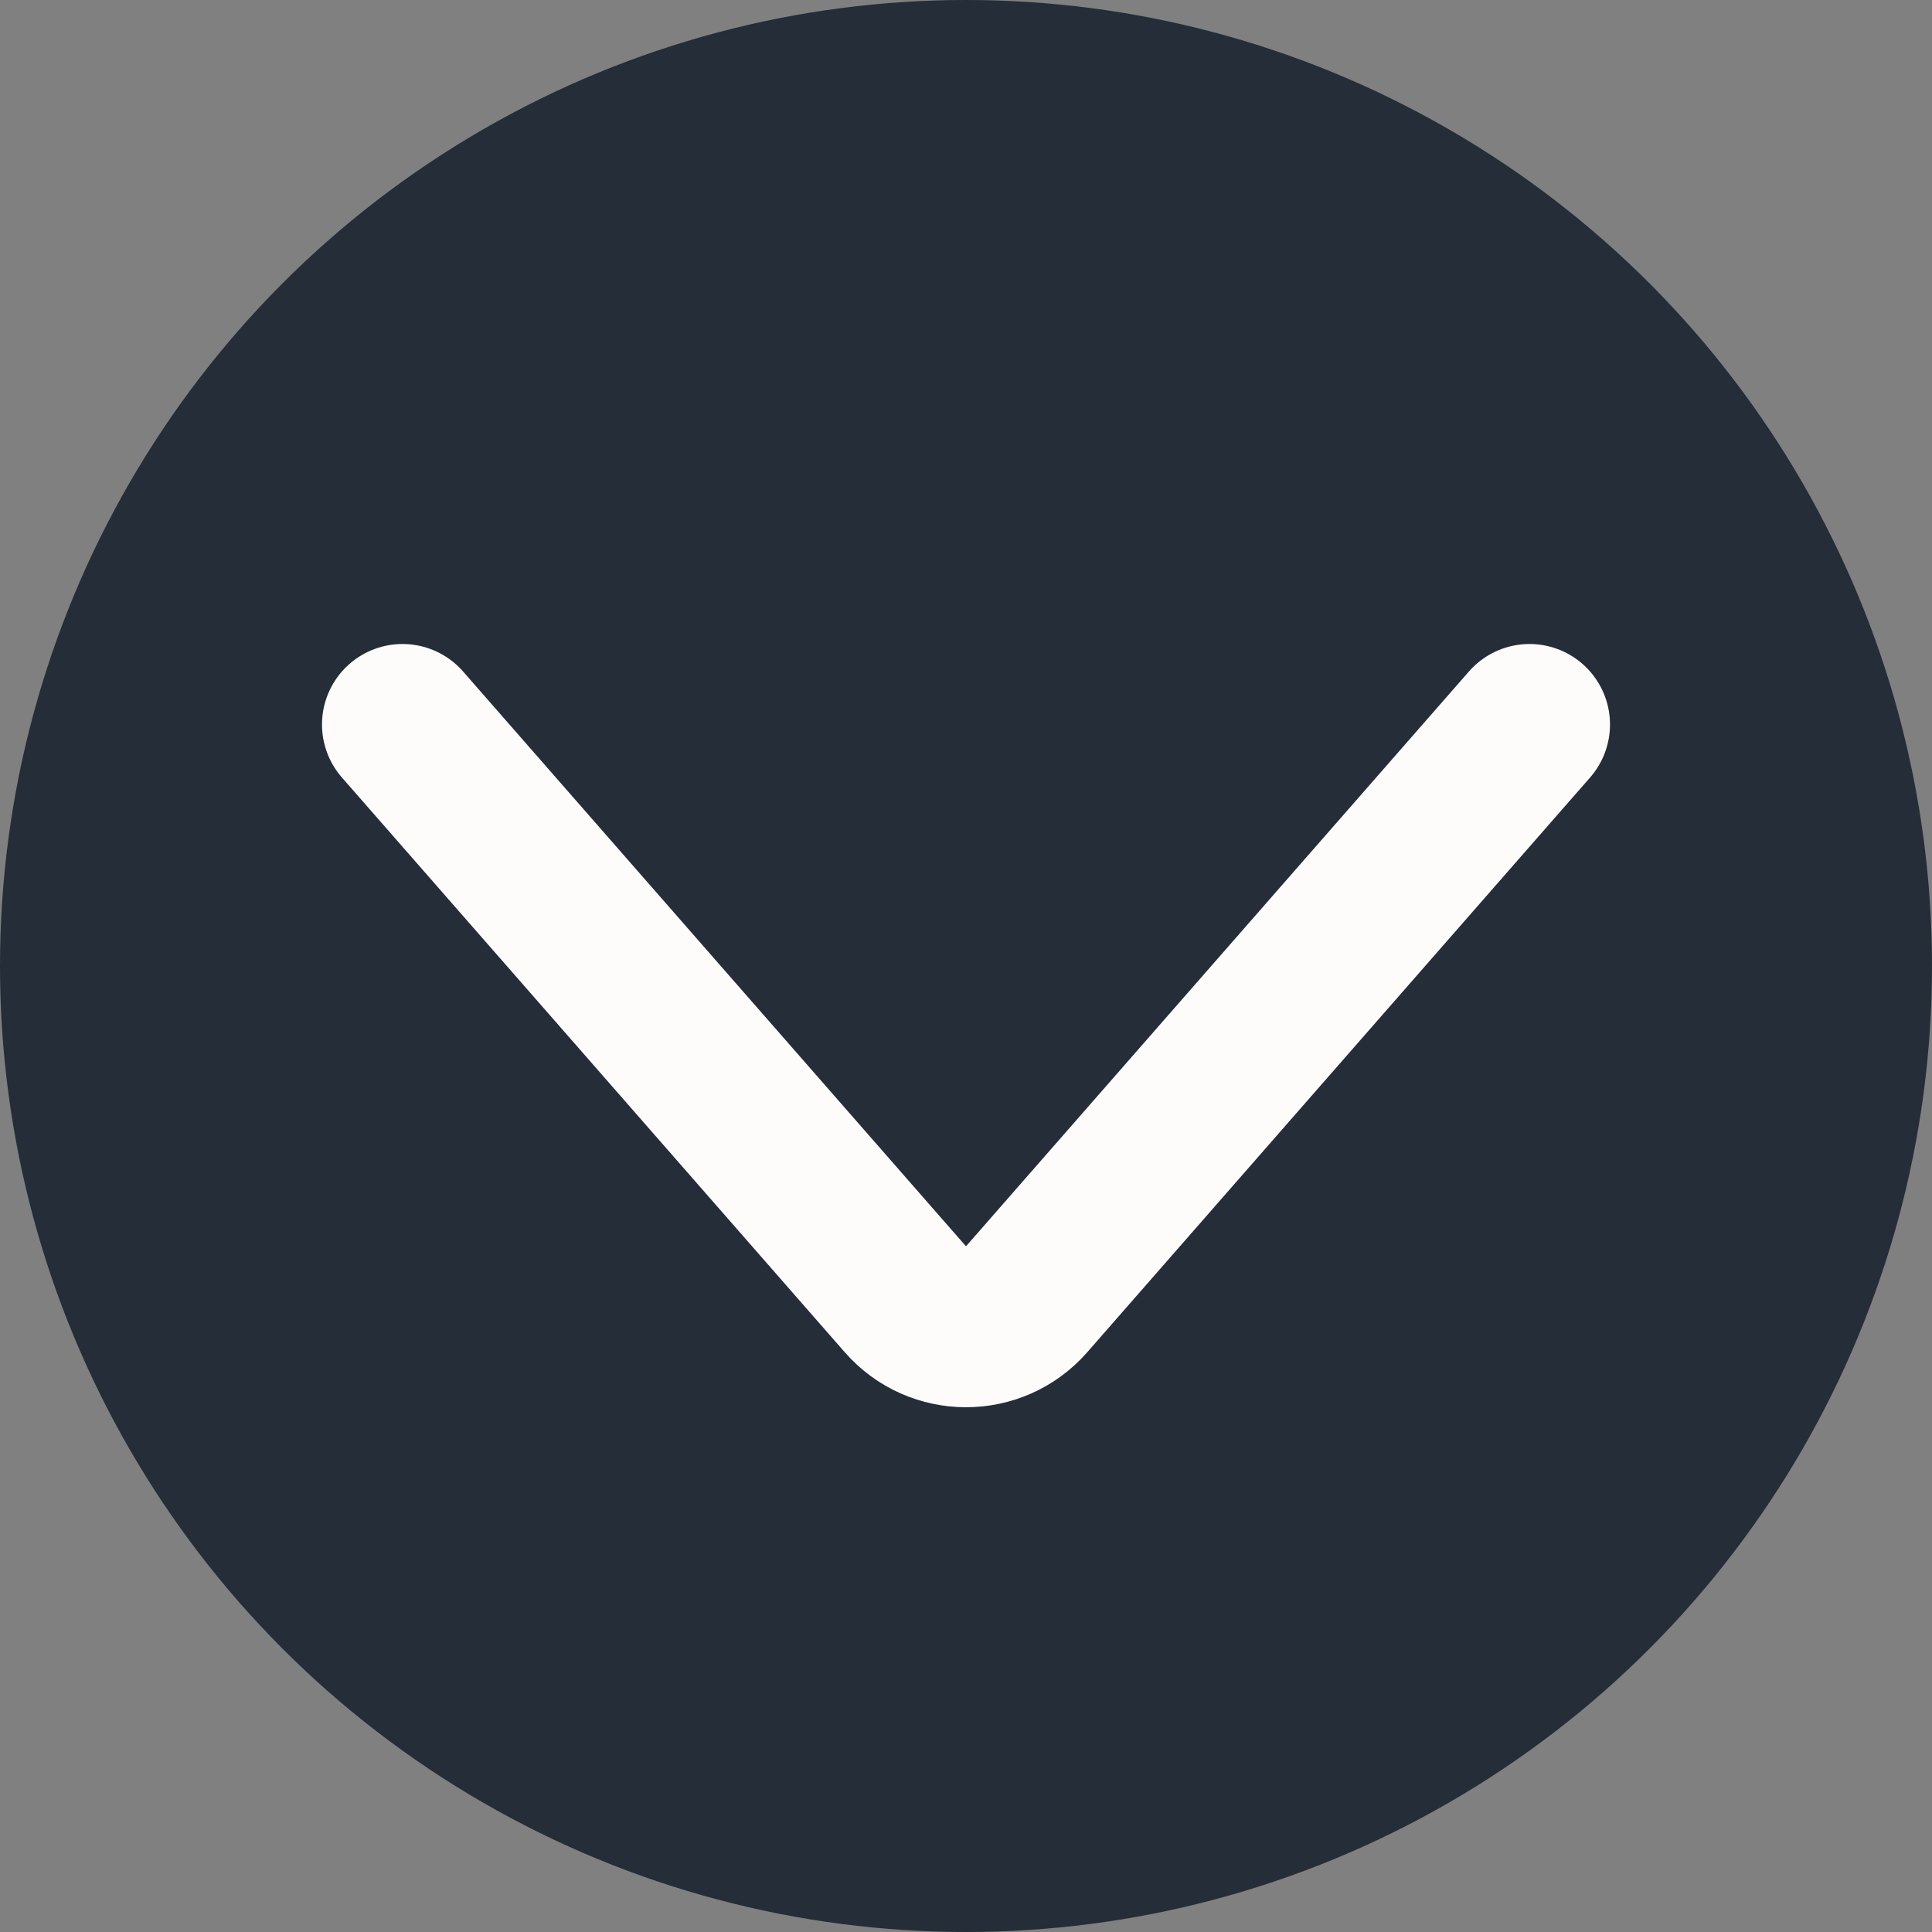 <svg width="24" height="24" viewBox="0 0 24 24" fill="none" xmlns="http://www.w3.org/2000/svg">
<rect x="0" y="0" width="24" height="24" fill="#808080" stroke="none"/>
<g clip-path="url(#clip0_10_2402)">
<circle cx="12" cy="12" r="12" fill="#242D38"/>
<path d="M19 9L12.753 16.14C12.354 16.595 11.646 16.595 11.247 16.14L5 9" stroke="#FEFCFB" stroke-width="2" stroke-linecap="round"/>
</g>
<defs>
<clipPath id="clip0_10_2402">
<rect width="24" height="24" fill="white"/>
</clipPath>
</defs>
</svg>
